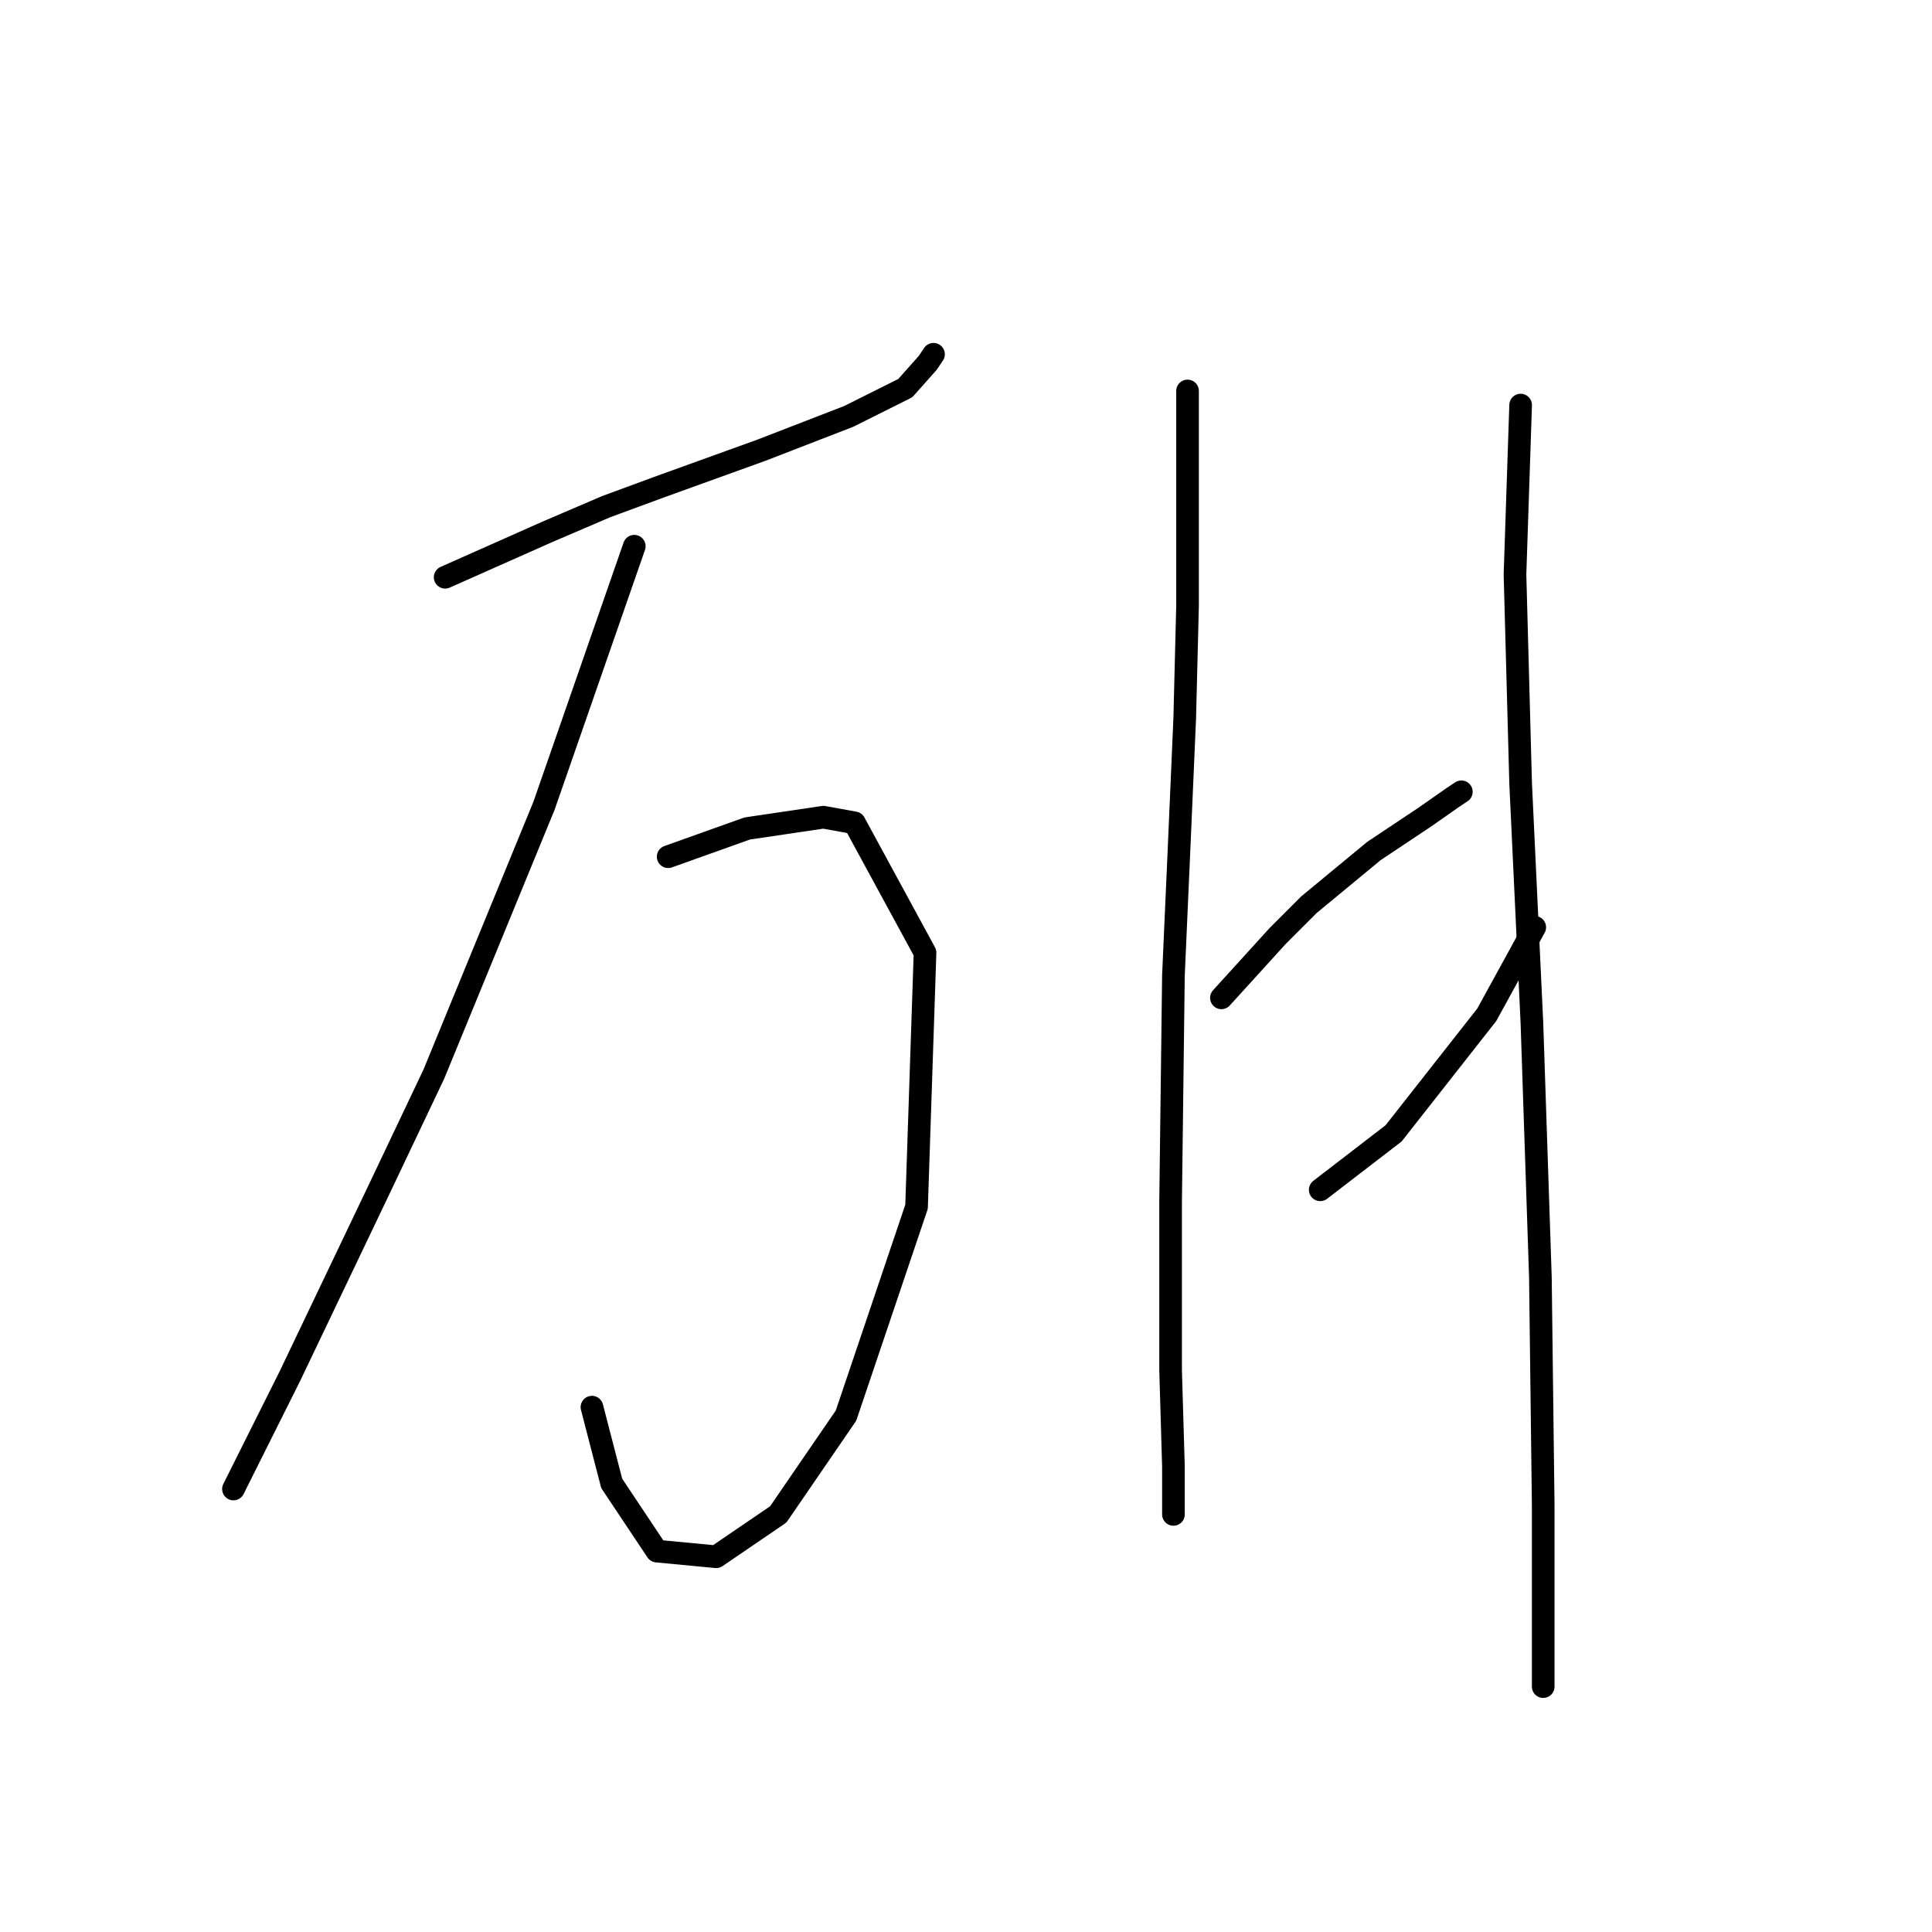 <?xml version="1.0" standalone="no"?>
    <svg width="256" height="256" xmlns="http://www.w3.org/2000/svg" version="1.1">
    <polyline stroke="black" stroke-width="3" stroke-linecap="round" fill="transparent" stroke-linejoin="round" points="58.986 76.49 65.719 73.498 72.451 70.506 80.306 67.139 87.413 64.521 100.878 59.659 112.473 55.17 119.953 51.43 122.946 48.064 123.694 46.942 123.694 46.942 " />
        <polyline stroke="black" stroke-width="3" stroke-linecap="round" fill="transparent" stroke-linejoin="round" points="84.046 72.376 78.062 89.581 72.077 106.787 57.49 142.32 50.384 157.281 38.415 182.341 32.804 193.562 30.934 197.302 30.934 197.302 " />
        <polyline stroke="black" stroke-width="3" stroke-linecap="round" fill="transparent" stroke-linejoin="round" points="88.535 113.519 93.771 111.649 99.008 109.779 109.106 108.283 113.221 109.031 122.572 126.236 121.449 159.899 112.099 187.577 103.122 200.668 94.893 206.279 87.039 205.531 81.054 196.554 78.436 186.455 78.436 186.455 " />
        <polyline stroke="black" stroke-width="3" stroke-linecap="round" fill="transparent" stroke-linejoin="round" points="157.356 51.804 157.356 66.017 157.356 80.23 156.982 95.192 156.234 112.397 155.486 129.229 155.112 159.151 155.112 181.593 155.486 194.31 155.486 200.668 155.486 200.668 " />
        <polyline stroke="black" stroke-width="3" stroke-linecap="round" fill="transparent" stroke-linejoin="round" points="161.845 132.221 165.585 128.106 169.325 123.992 173.44 119.878 182.042 112.771 188.775 108.283 192.515 105.665 193.637 104.917 193.637 104.917 " />
        <polyline stroke="black" stroke-width="3" stroke-linecap="round" fill="transparent" stroke-linejoin="round" points="174.936 157.655 179.798 153.915 184.661 150.174 197.004 134.465 203.362 122.87 203.362 122.87 " />
        <polyline stroke="black" stroke-width="3" stroke-linecap="round" fill="transparent" stroke-linejoin="round" points="201.492 53.674 201.118 64.895 200.744 76.116 201.492 103.794 202.988 135.587 204.11 169.25 204.484 199.546 204.484 223.484 204.484 223.484 " />
        </svg>